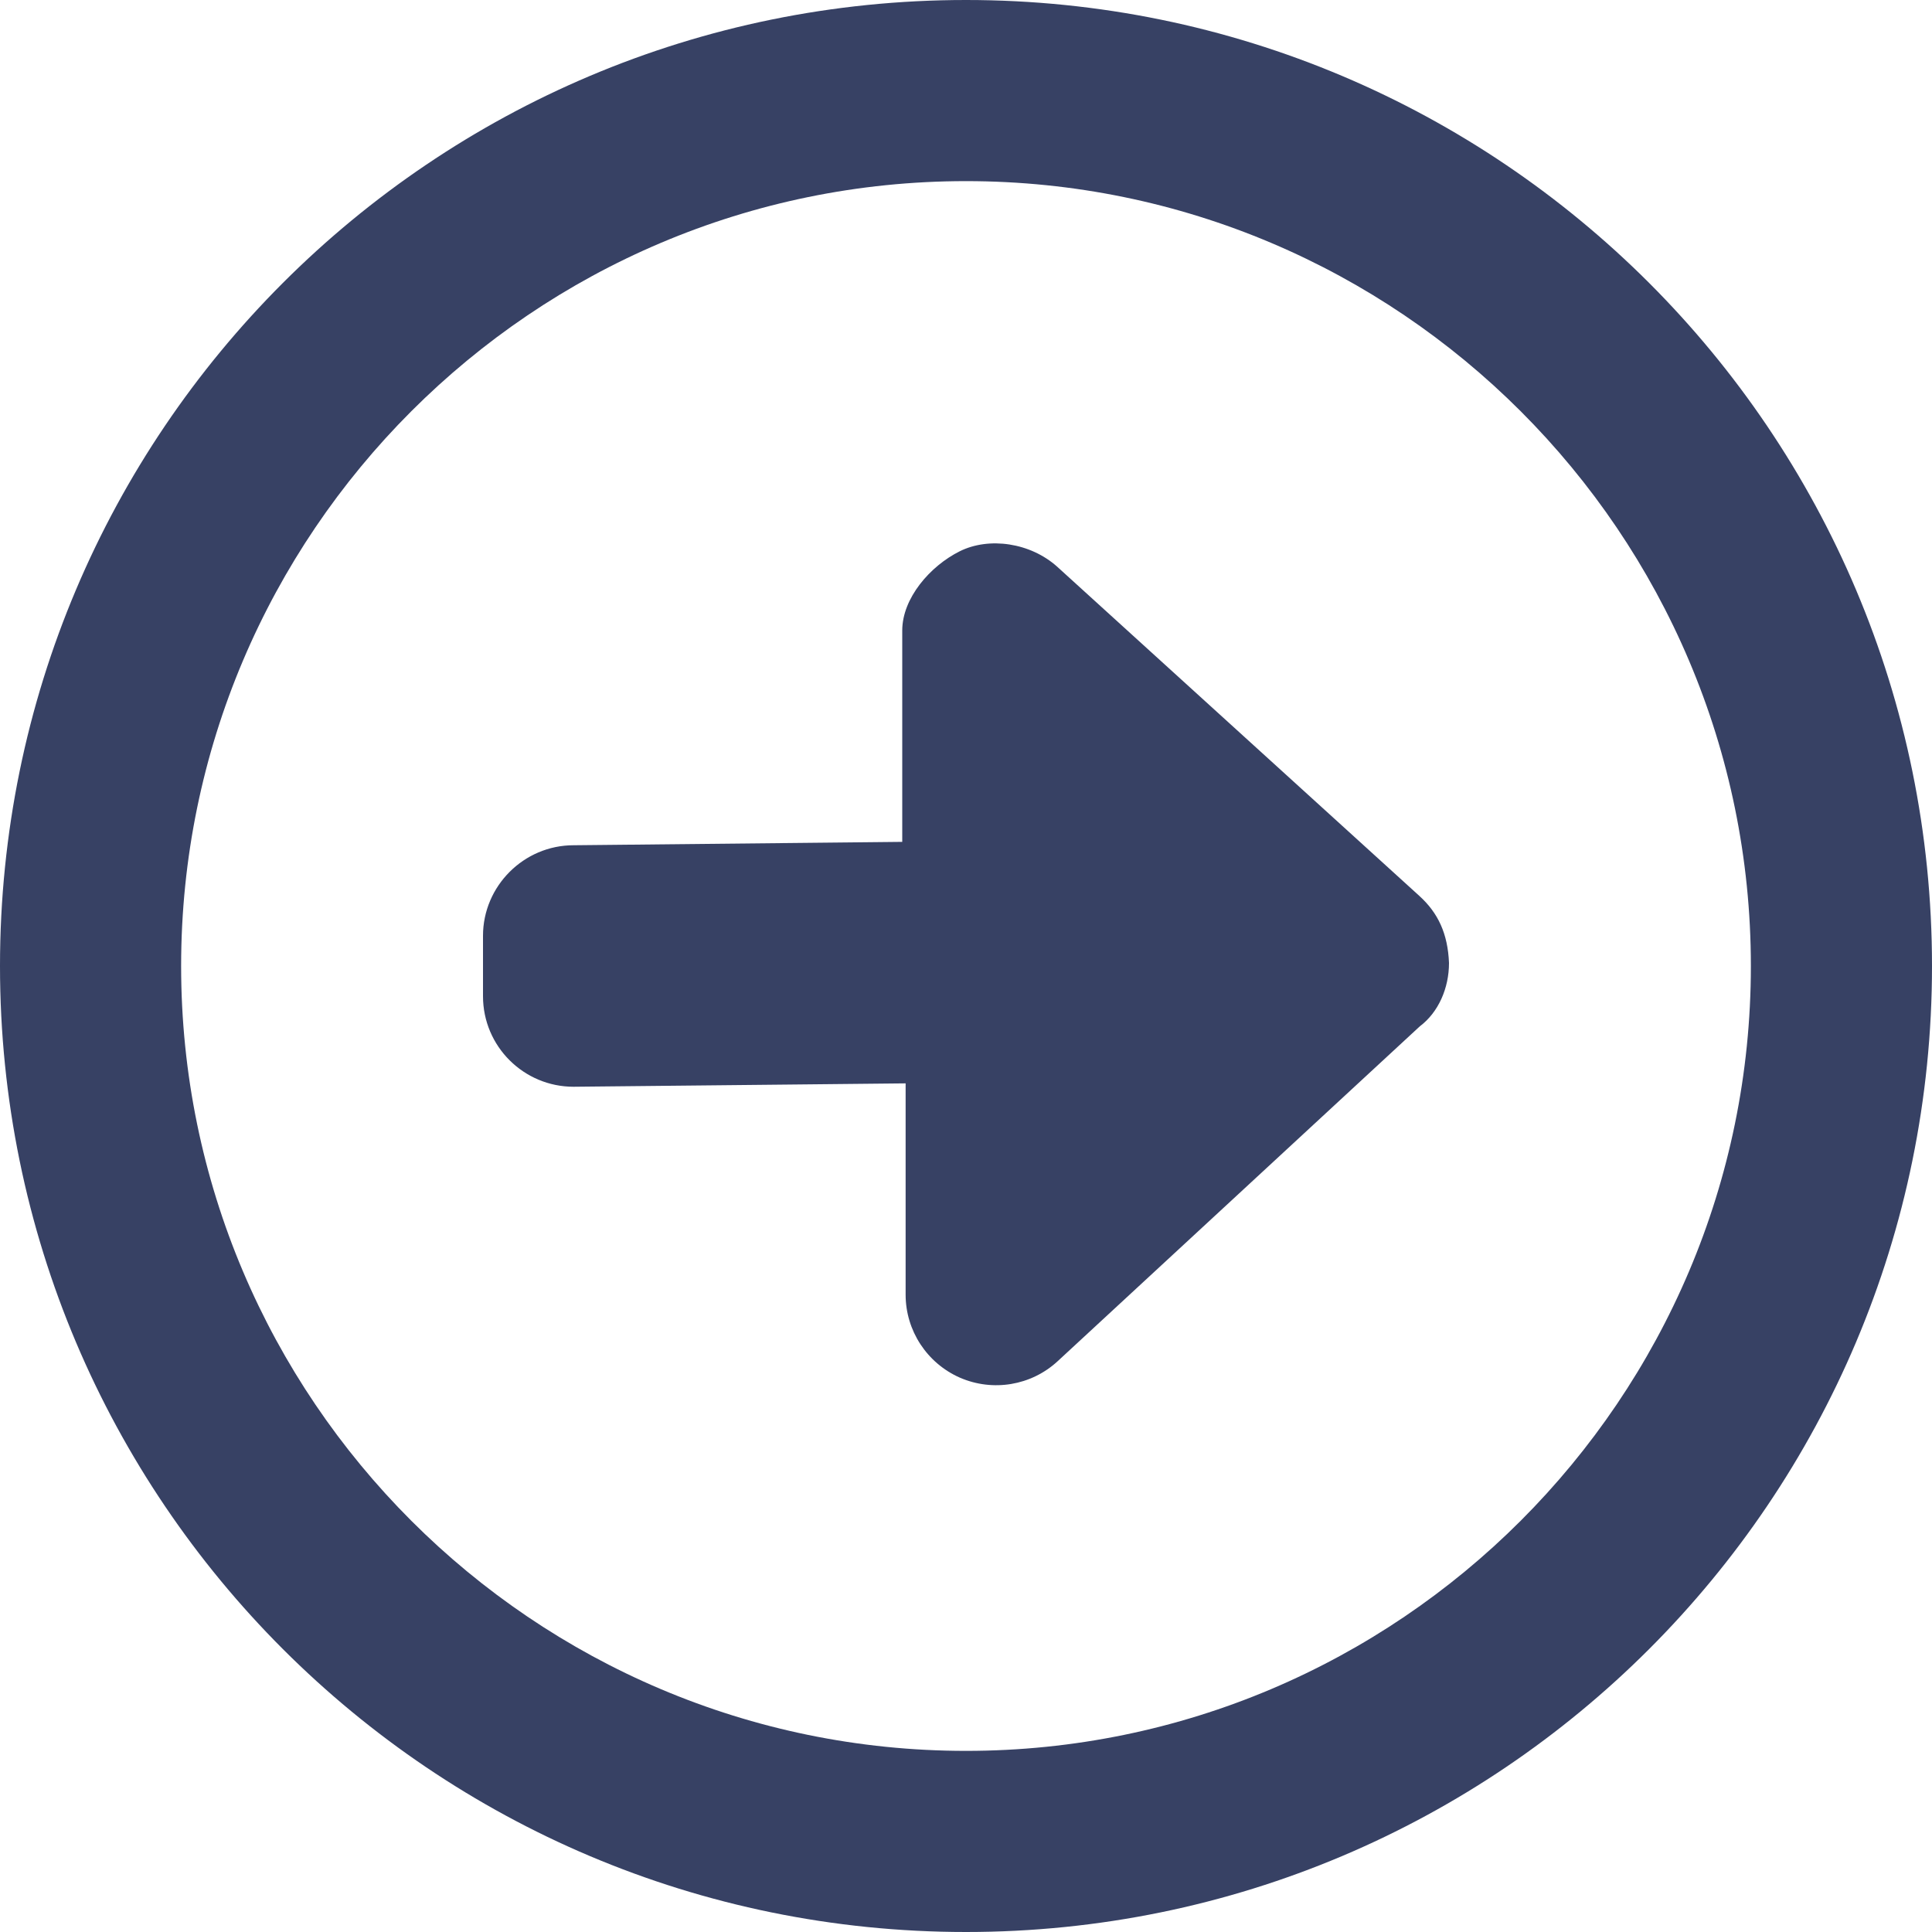 <svg width="16" height="16" viewBox="0 0 16 16" fill="none" xmlns="http://www.w3.org/2000/svg">
<path d="M8.756 4.694C8.534 4.494 8.191 4.444 7.947 4.566C7.703 4.688 7.472 4.953 7.472 5.222L7.472 6.972L4.75 7C4.338 7 4 7.338 4 7.75V8.25C4 8.666 4.338 9 4.75 9L7.5 8.972V10.722C7.5 11.02 7.677 11.289 7.949 11.409C8.223 11.528 8.54 11.475 8.759 11.273L11.759 8.499C11.912 8.384 12 8.184 12 7.975C11.99 7.732 11.91 7.561 11.755 7.42L8.756 4.694ZM8 0C3.581 0 0 3.581 0 8C0 12.419 3.581 16 8 16C12.419 16 16 12.419 16 8C16 3.581 12.419 0 8 0ZM8 14.5C4.416 14.5 1.5 11.584 1.5 8C1.5 4.416 4.416 1.5 8 1.5C11.584 1.5 14.5 4.416 14.5 8C14.5 11.584 11.584 14.5 8 14.5Z" fill="#374164"/>
</svg>
